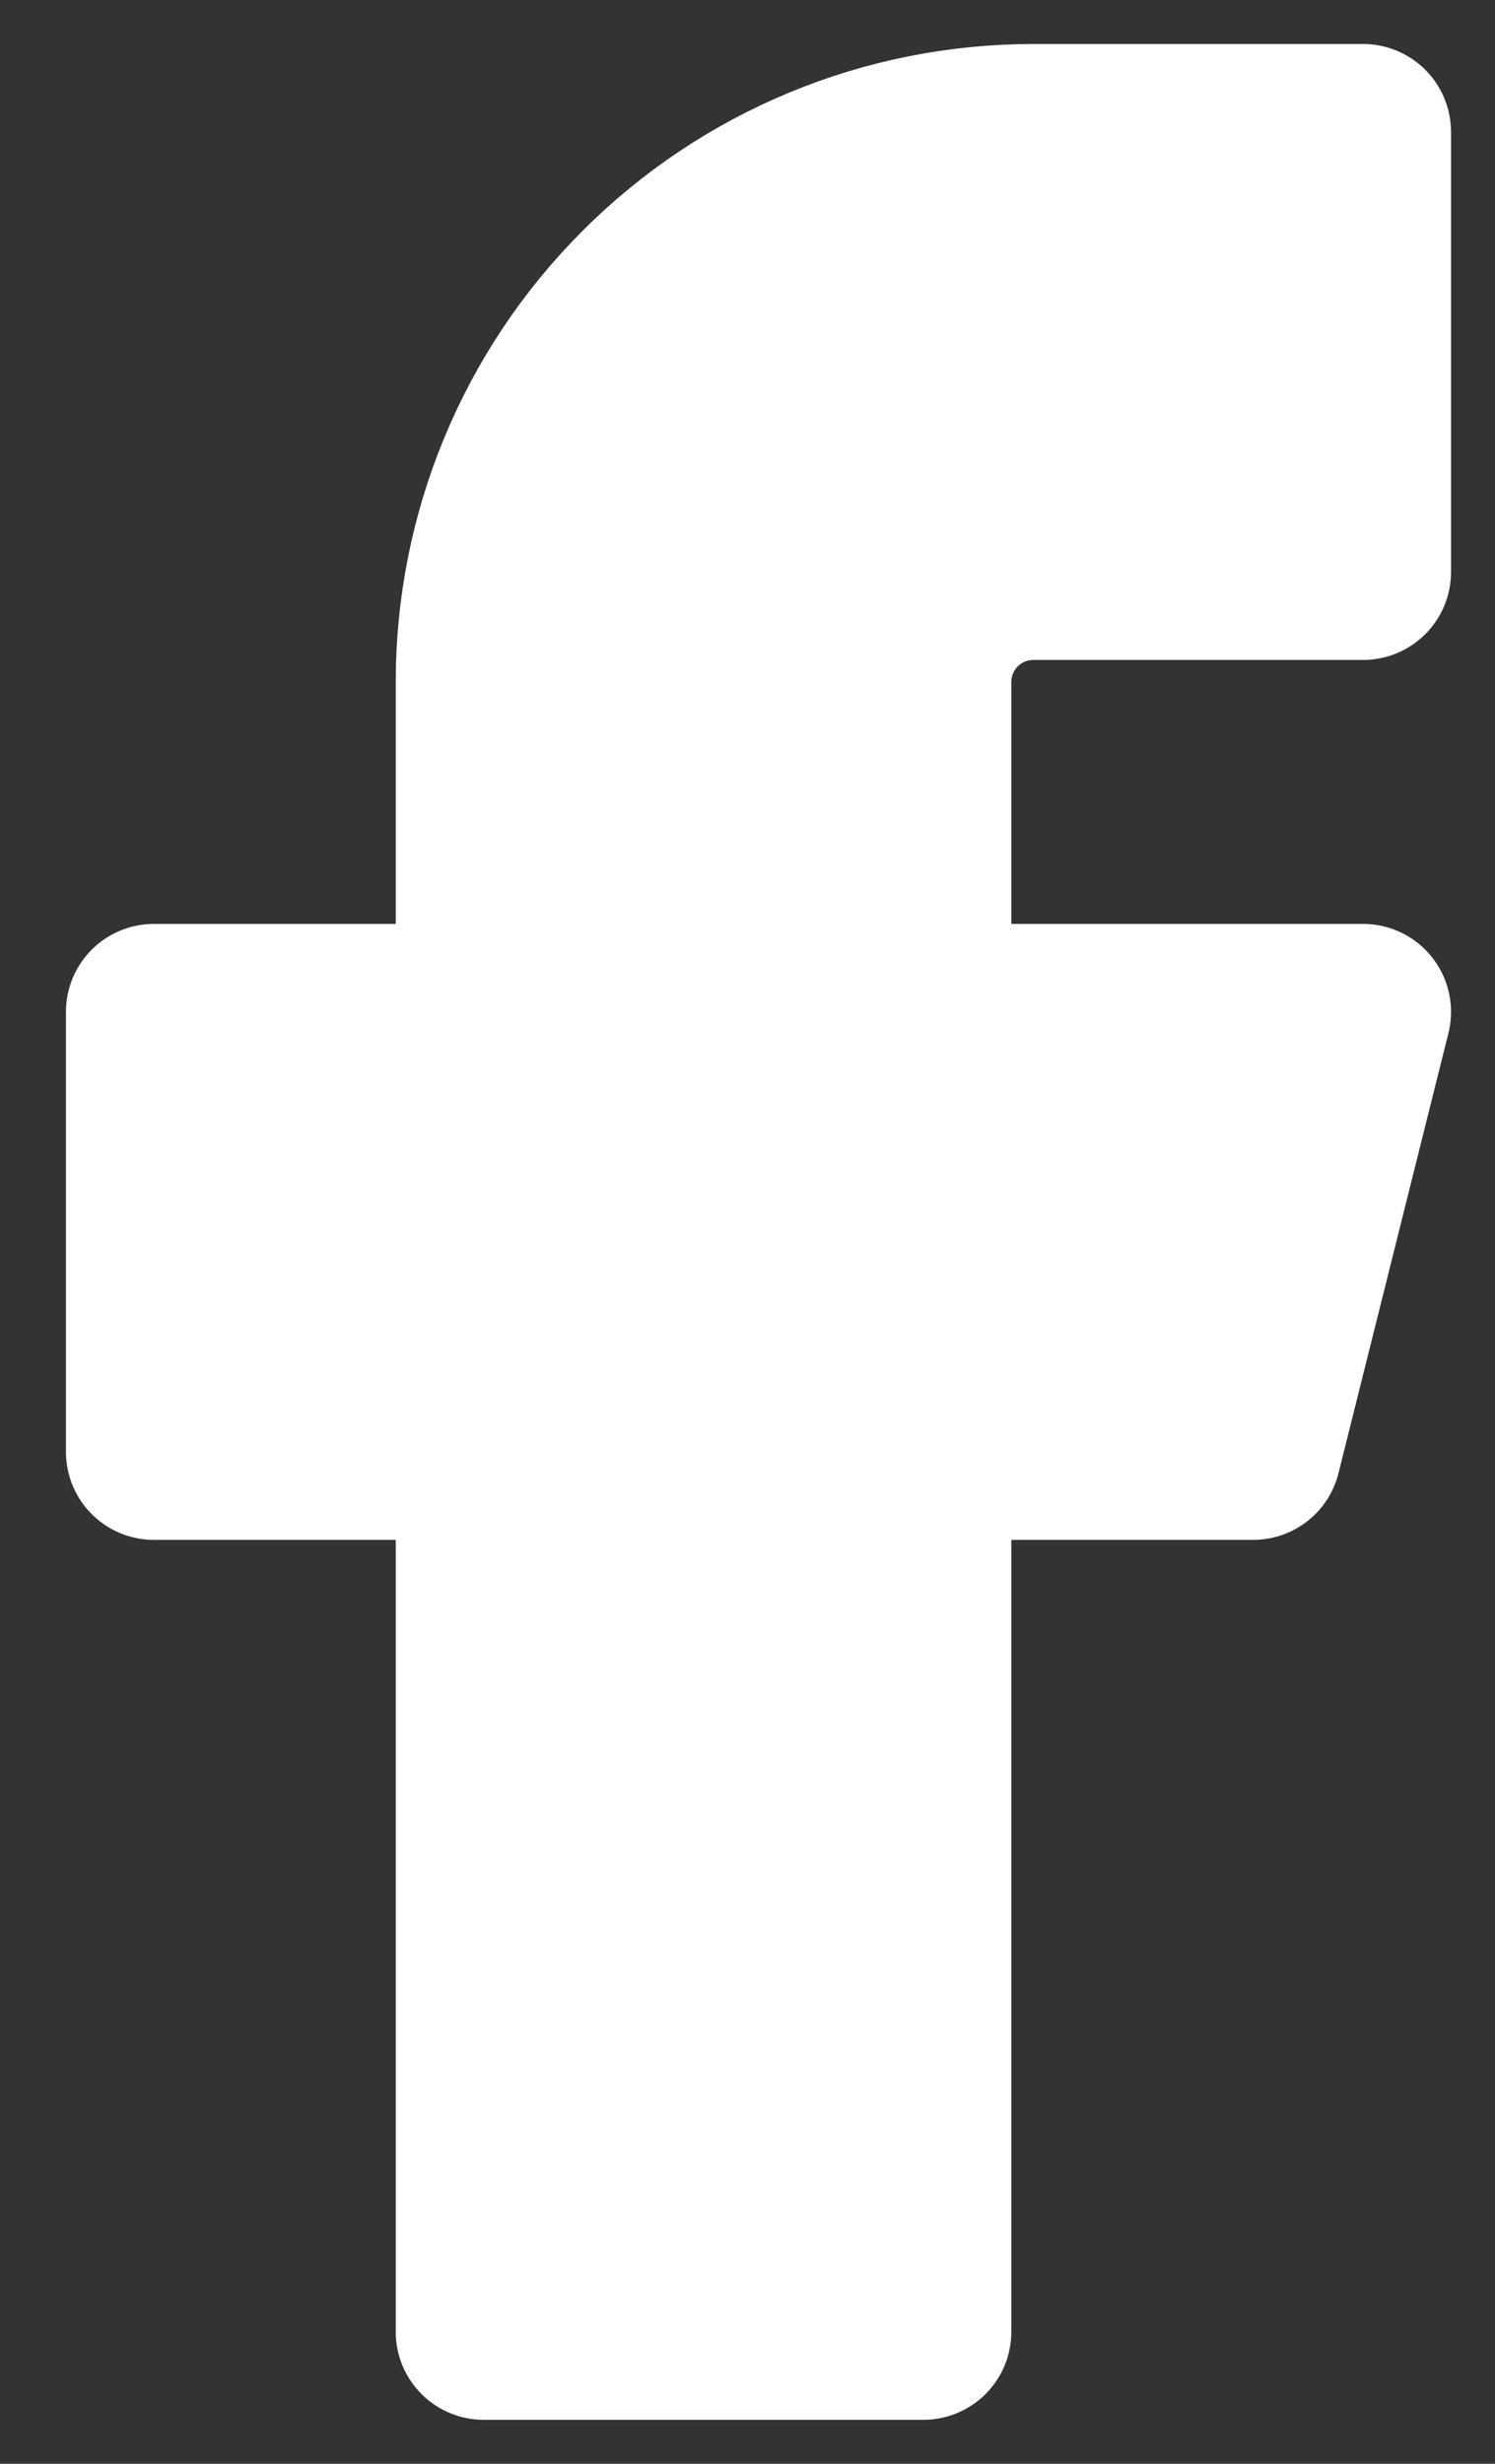 <svg width="17" height="28" viewBox="0 0 17 28" fill="none" xmlns="http://www.w3.org/2000/svg">
<rect x="0" y="0" width="17" height="28" fill="#333333" stroke="none"/>
<path d="M15.5 1.5H11.75C10.092 1.5 8.503 2.158 7.331 3.331C6.158 4.503 5.5 6.092 5.5 7.75V11.5H1.75V16.5H5.5V26.5H10.5V16.5H14.25L15.5 11.5H10.5V7.75C10.5 7.418 10.632 7.101 10.866 6.866C11.101 6.632 11.418 6.5 11.75 6.5H15.5V1.5Z" fill="white" stroke="white" stroke-width="2" stroke-linecap="round" stroke-linejoin="round"/>
</svg>
